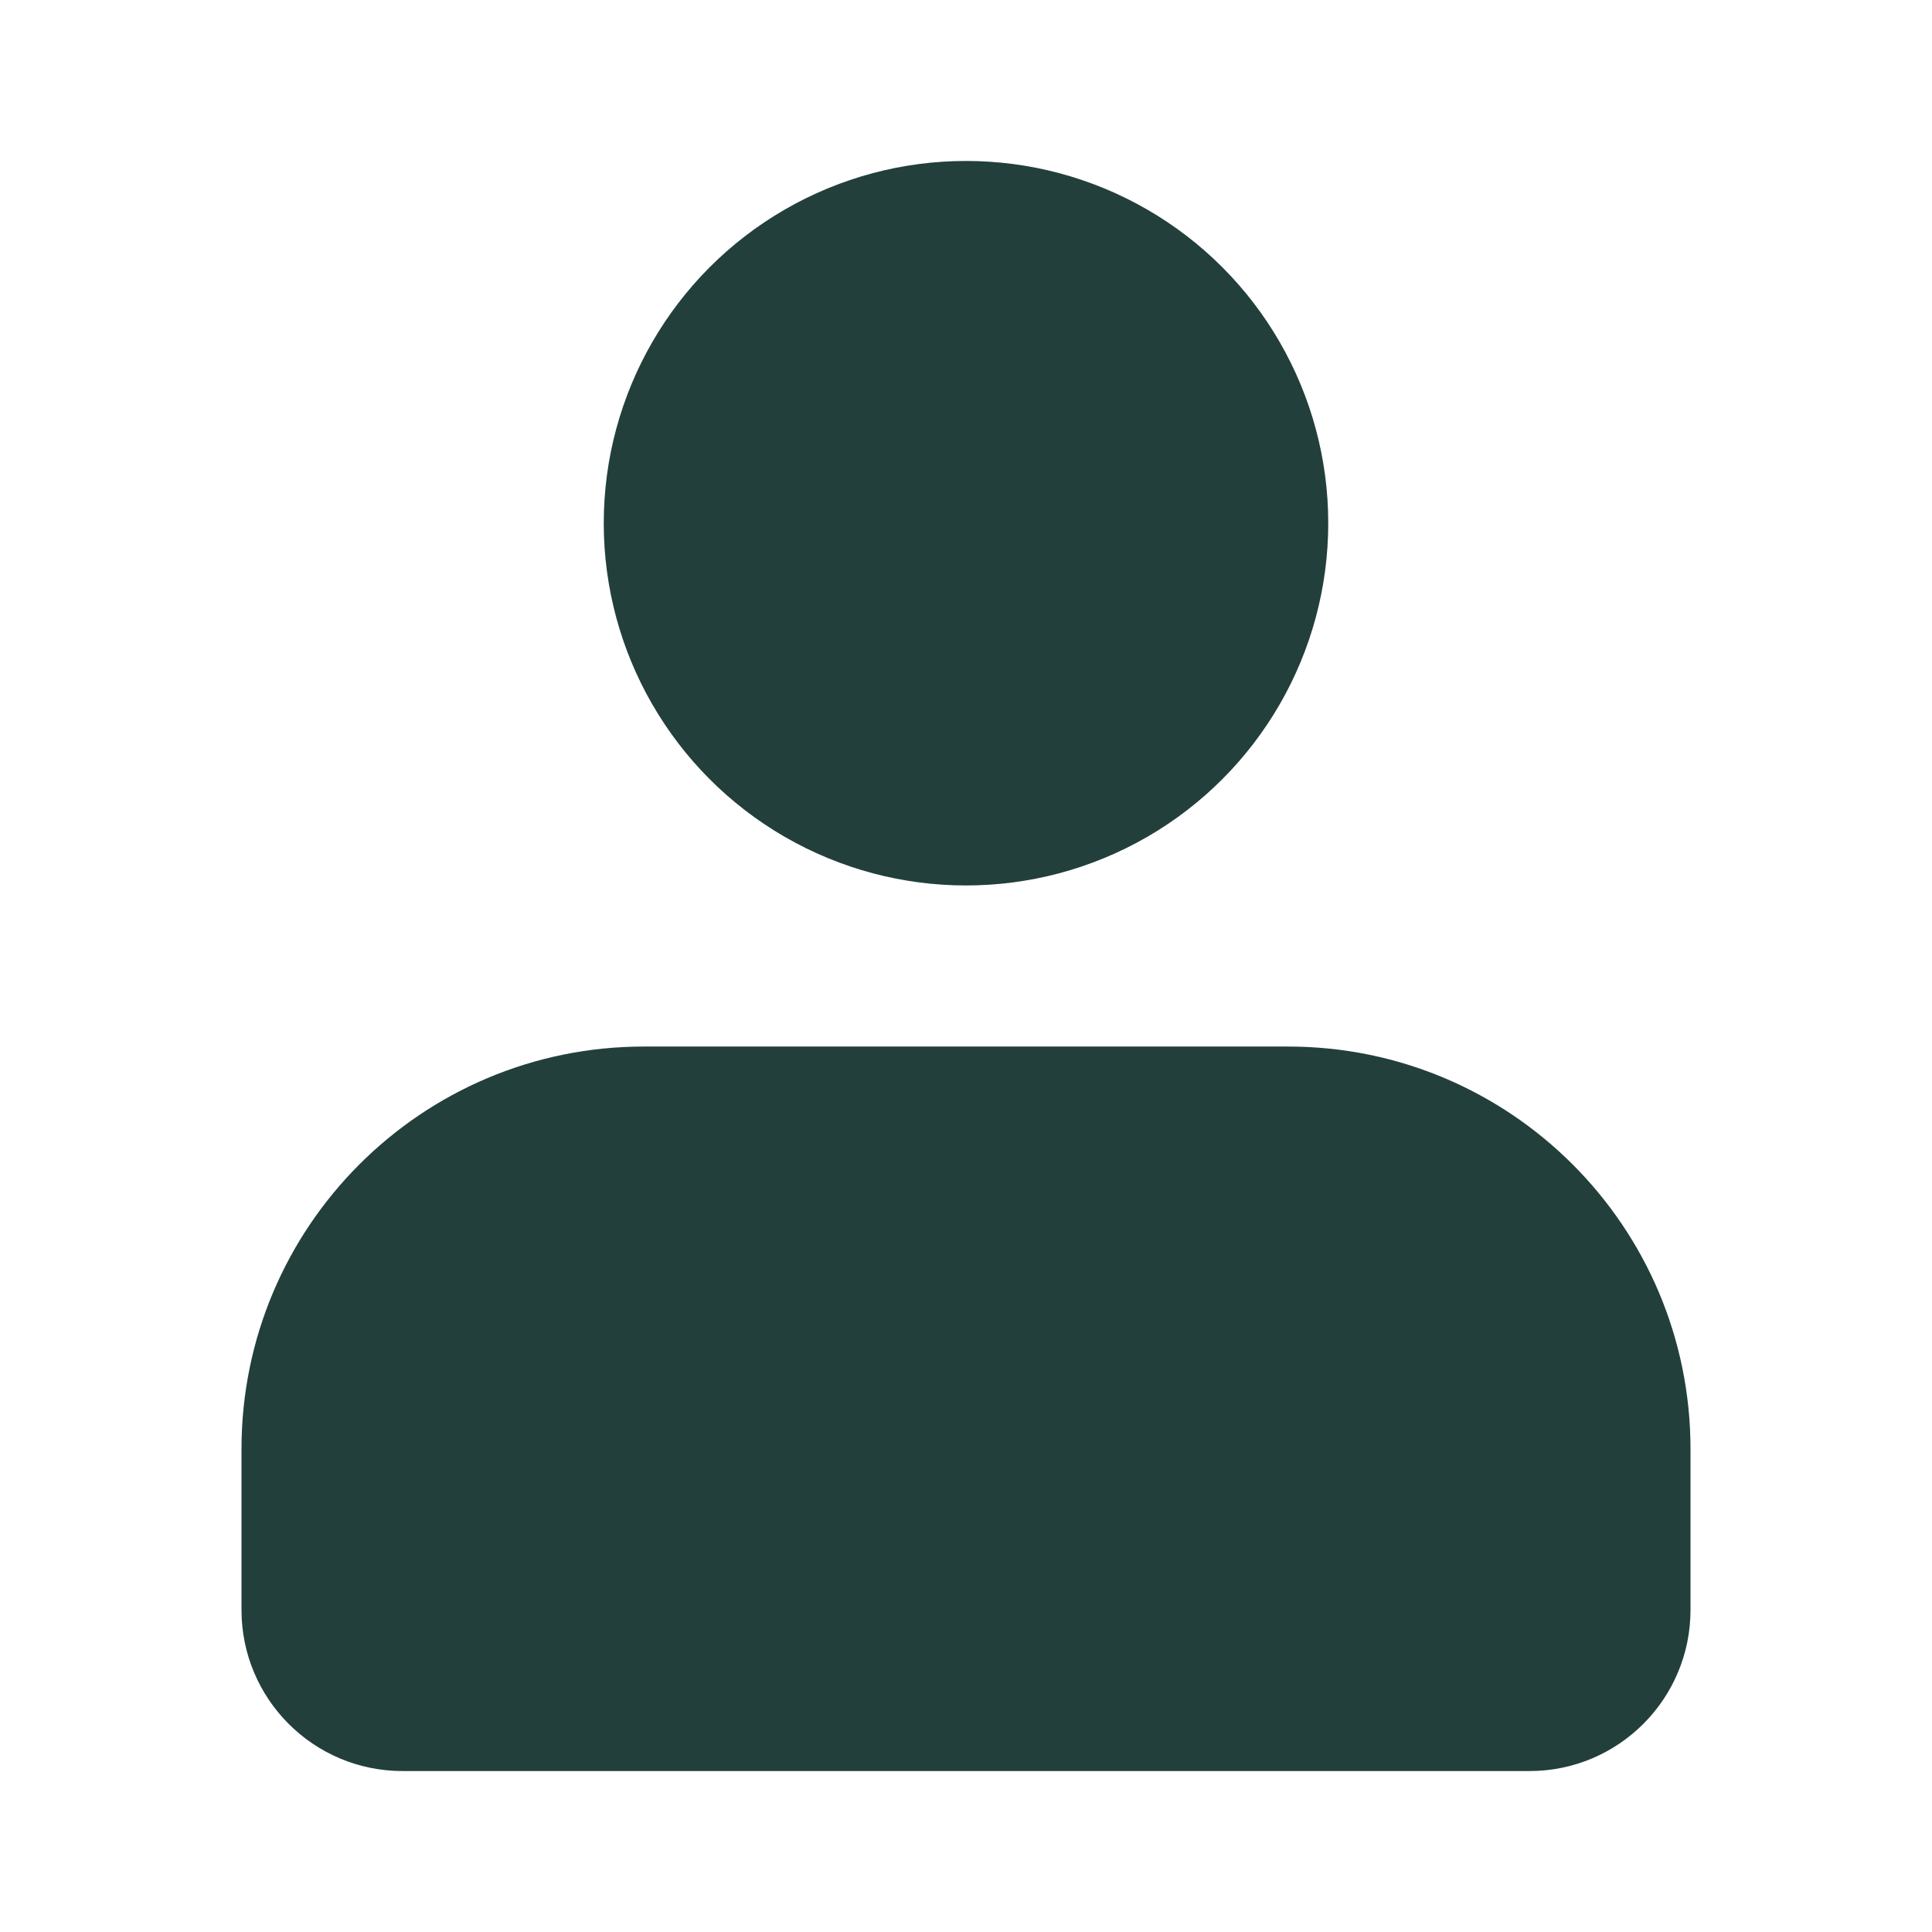 <svg width="16" height="16" viewBox="0 0 16 16" fill="none" xmlns="http://www.w3.org/2000/svg">
  <path
    d="M2 12V13.333C2 14.07 2.597 14.667 3.333 14.667H12.667C13.403 14.667 14 14.07 14 13.333V12C14 10.159 12.508 8.667 10.667 8.667H5.333C3.492 8.667 2 10.159 2 12Z"
    fill="#223F3B" />
  <circle cx="8" cy="4.333" r="3" fill="#223F3B" />
</svg>